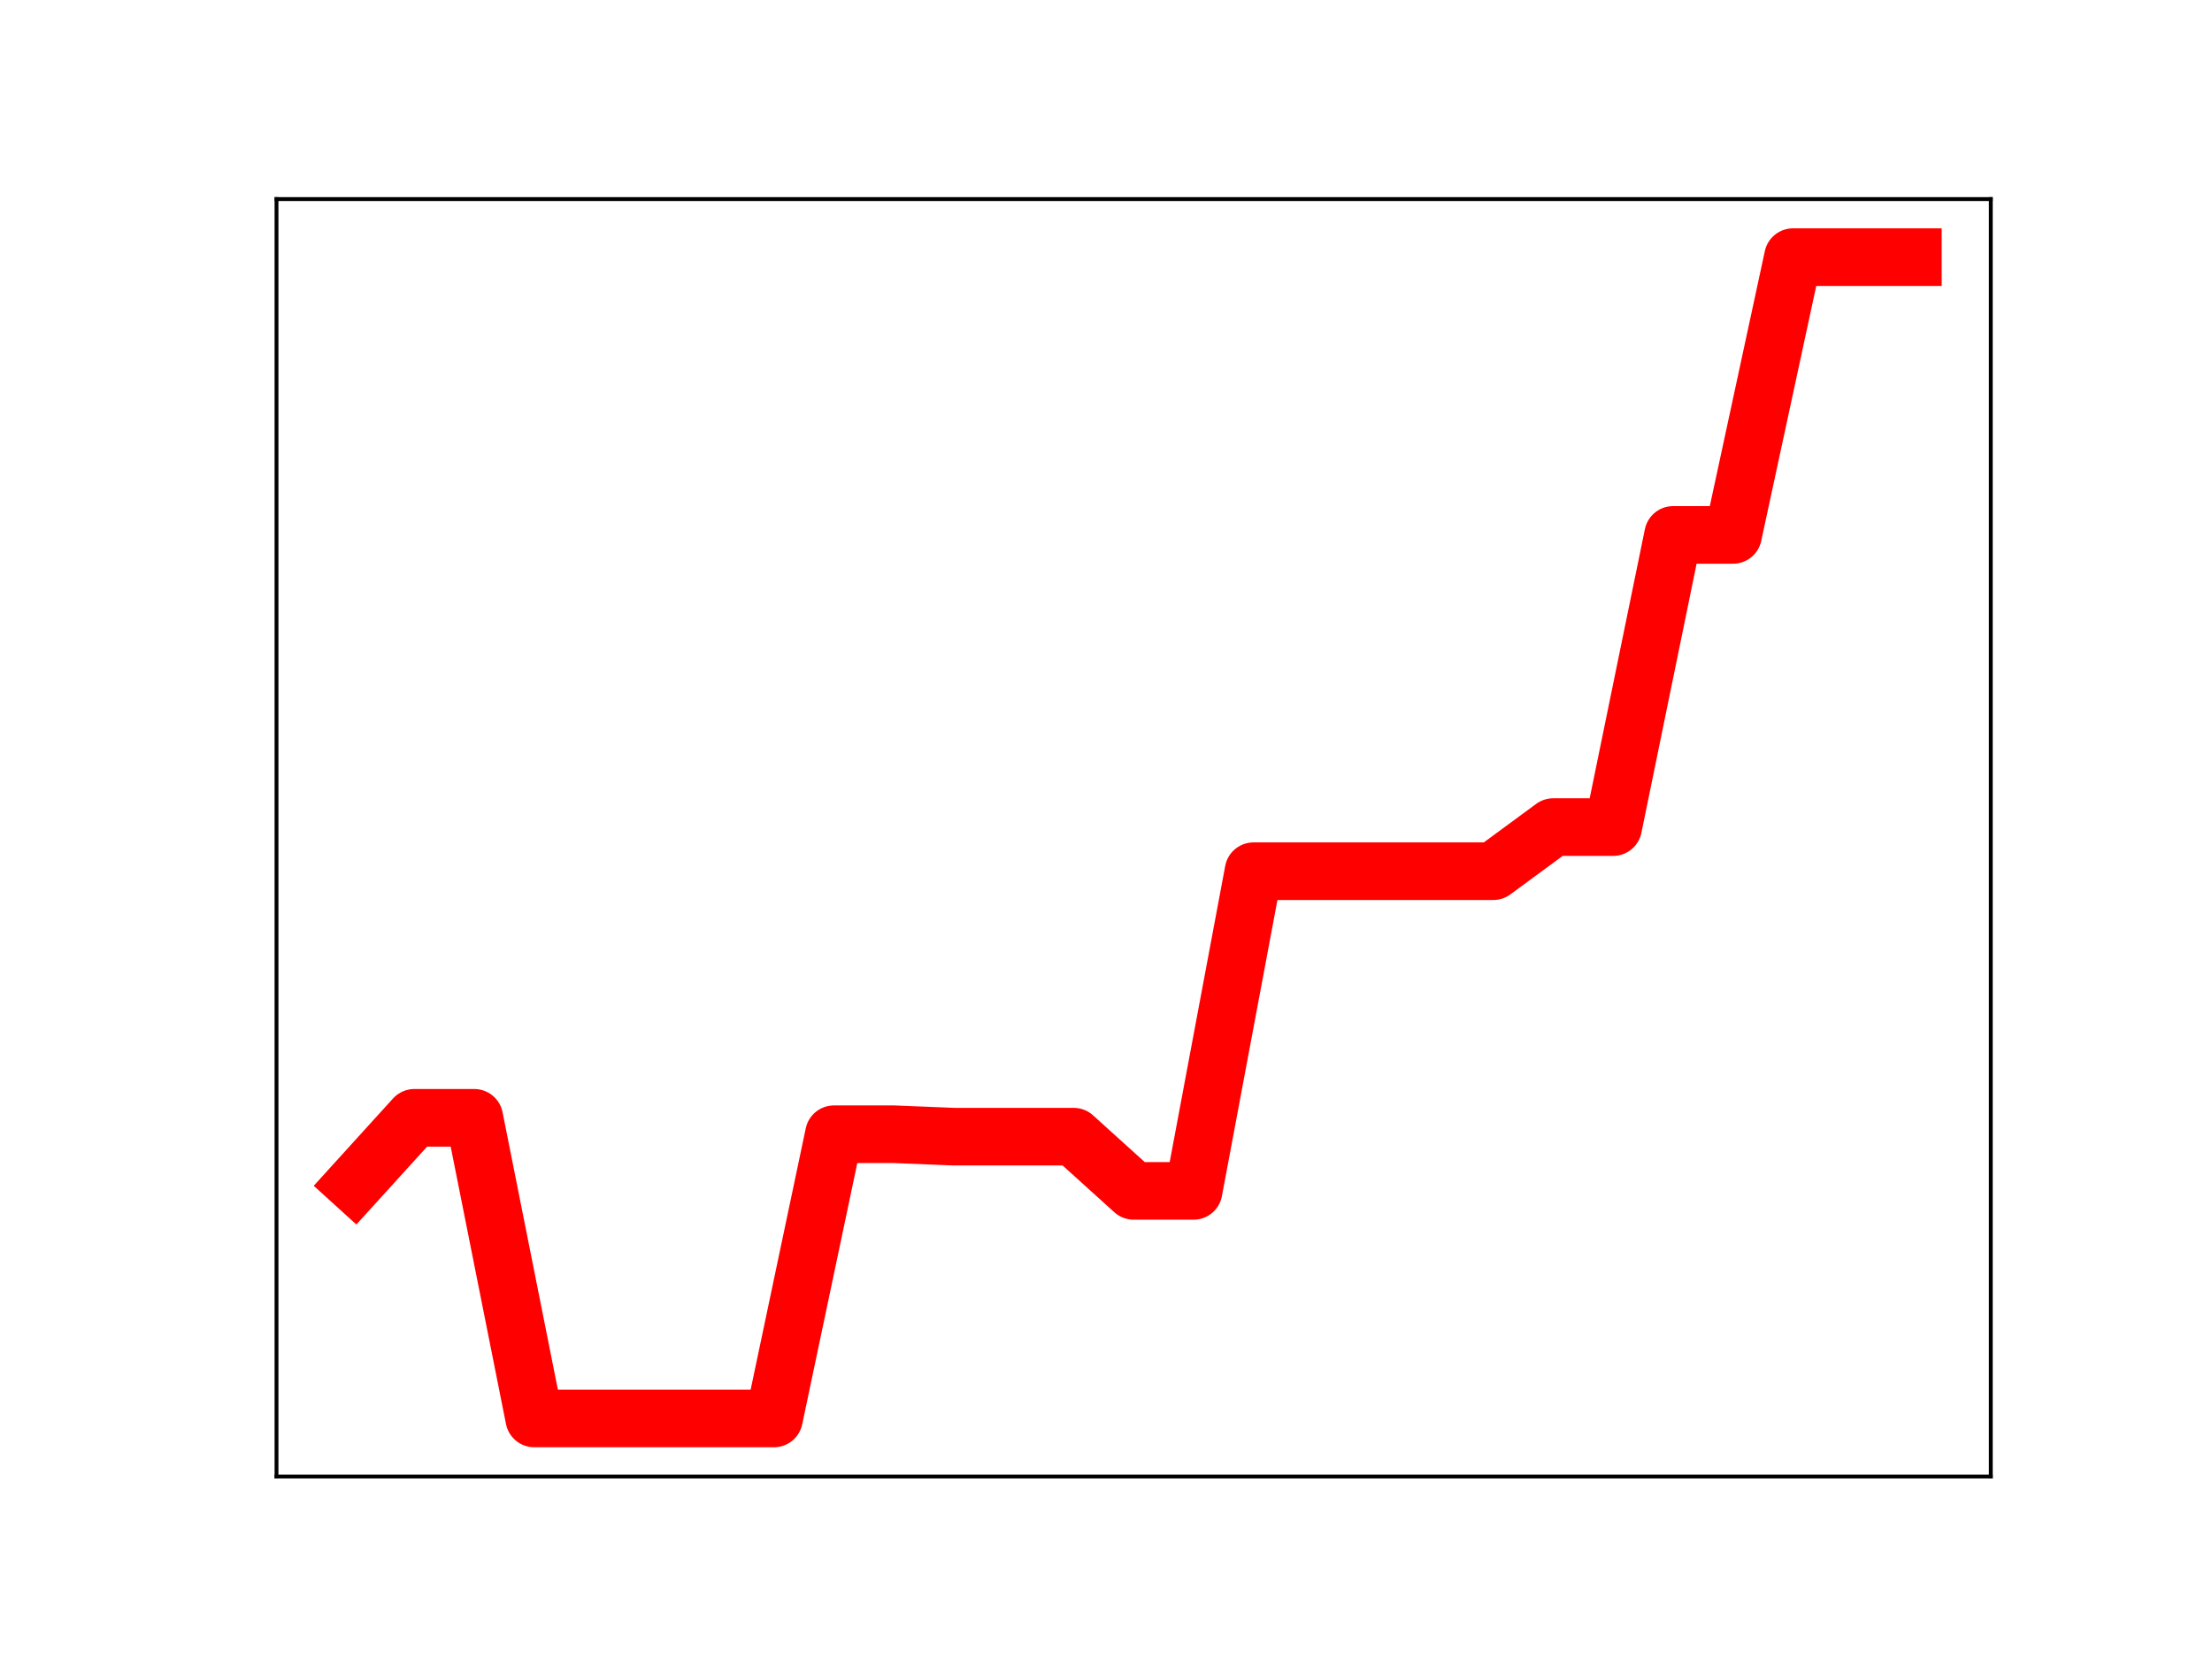 <?xml version="1.0" encoding="utf-8" standalone="no"?>
<!DOCTYPE svg PUBLIC "-//W3C//DTD SVG 1.1//EN"
  "http://www.w3.org/Graphics/SVG/1.1/DTD/svg11.dtd">
<!-- Created with matplotlib (https://matplotlib.org/) -->
<svg height="345.6pt" version="1.1" viewBox="0 0 460.8 345.6" width="460.8pt" xmlns="http://www.w3.org/2000/svg" xmlns:xlink="http://www.w3.org/1999/xlink">
 <defs>
  <style type="text/css">
*{stroke-linecap:butt;stroke-linejoin:round;}
  </style>
 </defs>
 <g id="figure_1">
  <g id="patch_1">
   <path d="M 0 345.6 
L 460.8 345.6 
L 460.8 0 
L 0 0 
z
" style="fill:#ffffff;"/>
  </g>
  <g id="axes_1">
   <g id="patch_2">
    <path d="M 57.6 307.584 
L 414.72 307.584 
L 414.72 41.472 
L 57.6 41.472 
z
" style="fill:#ffffff;"/>
   </g>
   <g id="line2d_1">
    <path clip-path="url(#pe31aa856a7)" d="M 73.833 246.613 
L 86.319 232.861 
L 98.806 232.861 
L 111.293 295.488 
L 123.78 295.488 
L 136.266 295.488 
L 148.753 295.488 
L 161.24 295.488 
L 173.726 236.28 
L 186.213 236.28 
L 198.7 236.789 
L 211.187 236.789 
L 223.673 236.789 
L 236.16 248.08 
L 248.647 248.08 
L 261.133 181.487 
L 273.62 181.487 
L 286.107 181.487 
L 298.594 181.487 
L 311.08 181.487 
L 323.567 172.298 
L 336.054 172.298 
L 348.54 111.433 
L 361.027 111.433 
L 373.514 53.568 
L 386.001 53.568 
L 398.487 53.568 
" style="fill:none;stroke:#ff0000;stroke-linecap:square;stroke-width:12;"/>
    <defs>
     <path d="M 0 3 
C 0.796 3 1.559 2.684 2.121 2.121 
C 2.684 1.559 3 0.796 3 0 
C 3 -0.796 2.684 -1.559 2.121 -2.121 
C 1.559 -2.684 0.796 -3 0 -3 
C -0.796 -3 -1.559 -2.684 -2.121 -2.121 
C -2.684 -1.559 -3 -0.796 -3 0 
C -3 0.796 -2.684 1.559 -2.121 2.121 
C -1.559 2.684 -0.796 3 0 3 
z
" id="mc4b319d998" style="stroke:#ff0000;"/>
    </defs>
    <g clip-path="url(#pe31aa856a7)">
     <use style="fill:#ff0000;stroke:#ff0000;" x="73.833" xlink:href="#mc4b319d998" y="246.613"/>
     <use style="fill:#ff0000;stroke:#ff0000;" x="86.319" xlink:href="#mc4b319d998" y="232.861"/>
     <use style="fill:#ff0000;stroke:#ff0000;" x="98.806" xlink:href="#mc4b319d998" y="232.861"/>
     <use style="fill:#ff0000;stroke:#ff0000;" x="111.293" xlink:href="#mc4b319d998" y="295.488"/>
     <use style="fill:#ff0000;stroke:#ff0000;" x="123.78" xlink:href="#mc4b319d998" y="295.488"/>
     <use style="fill:#ff0000;stroke:#ff0000;" x="136.266" xlink:href="#mc4b319d998" y="295.488"/>
     <use style="fill:#ff0000;stroke:#ff0000;" x="148.753" xlink:href="#mc4b319d998" y="295.488"/>
     <use style="fill:#ff0000;stroke:#ff0000;" x="161.24" xlink:href="#mc4b319d998" y="295.488"/>
     <use style="fill:#ff0000;stroke:#ff0000;" x="173.726" xlink:href="#mc4b319d998" y="236.28"/>
     <use style="fill:#ff0000;stroke:#ff0000;" x="186.213" xlink:href="#mc4b319d998" y="236.28"/>
     <use style="fill:#ff0000;stroke:#ff0000;" x="198.7" xlink:href="#mc4b319d998" y="236.789"/>
     <use style="fill:#ff0000;stroke:#ff0000;" x="211.187" xlink:href="#mc4b319d998" y="236.789"/>
     <use style="fill:#ff0000;stroke:#ff0000;" x="223.673" xlink:href="#mc4b319d998" y="236.789"/>
     <use style="fill:#ff0000;stroke:#ff0000;" x="236.16" xlink:href="#mc4b319d998" y="248.08"/>
     <use style="fill:#ff0000;stroke:#ff0000;" x="248.647" xlink:href="#mc4b319d998" y="248.08"/>
     <use style="fill:#ff0000;stroke:#ff0000;" x="261.133" xlink:href="#mc4b319d998" y="181.487"/>
     <use style="fill:#ff0000;stroke:#ff0000;" x="273.62" xlink:href="#mc4b319d998" y="181.487"/>
     <use style="fill:#ff0000;stroke:#ff0000;" x="286.107" xlink:href="#mc4b319d998" y="181.487"/>
     <use style="fill:#ff0000;stroke:#ff0000;" x="298.594" xlink:href="#mc4b319d998" y="181.487"/>
     <use style="fill:#ff0000;stroke:#ff0000;" x="311.08" xlink:href="#mc4b319d998" y="181.487"/>
     <use style="fill:#ff0000;stroke:#ff0000;" x="323.567" xlink:href="#mc4b319d998" y="172.298"/>
     <use style="fill:#ff0000;stroke:#ff0000;" x="336.054" xlink:href="#mc4b319d998" y="172.298"/>
     <use style="fill:#ff0000;stroke:#ff0000;" x="348.54" xlink:href="#mc4b319d998" y="111.433"/>
     <use style="fill:#ff0000;stroke:#ff0000;" x="361.027" xlink:href="#mc4b319d998" y="111.433"/>
     <use style="fill:#ff0000;stroke:#ff0000;" x="373.514" xlink:href="#mc4b319d998" y="53.568"/>
     <use style="fill:#ff0000;stroke:#ff0000;" x="386.001" xlink:href="#mc4b319d998" y="53.568"/>
     <use style="fill:#ff0000;stroke:#ff0000;" x="398.487" xlink:href="#mc4b319d998" y="53.568"/>
    </g>
   </g>
   <g id="patch_3">
    <path d="M 57.6 307.584 
L 57.6 41.472 
" style="fill:none;stroke:#000000;stroke-linecap:square;stroke-linejoin:miter;stroke-width:0.8;"/>
   </g>
   <g id="patch_4">
    <path d="M 414.72 307.584 
L 414.72 41.472 
" style="fill:none;stroke:#000000;stroke-linecap:square;stroke-linejoin:miter;stroke-width:0.8;"/>
   </g>
   <g id="patch_5">
    <path d="M 57.6 307.584 
L 414.72 307.584 
" style="fill:none;stroke:#000000;stroke-linecap:square;stroke-linejoin:miter;stroke-width:0.8;"/>
   </g>
   <g id="patch_6">
    <path d="M 57.6 41.472 
L 414.72 41.472 
" style="fill:none;stroke:#000000;stroke-linecap:square;stroke-linejoin:miter;stroke-width:0.8;"/>
   </g>
  </g>
 </g>
 <defs>
  <clipPath id="pe31aa856a7">
   <rect height="266.112" width="357.12" x="57.6" y="41.472"/>
  </clipPath>
 </defs>
</svg>
